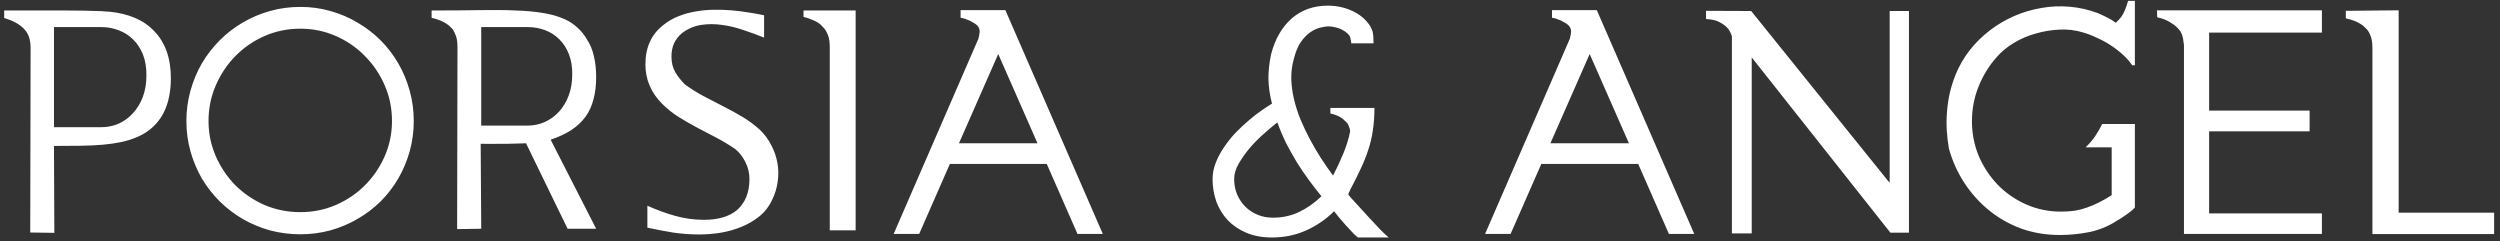 <svg width="342" height="33" viewBox="0 0 342 33" fill="none" xmlns="http://www.w3.org/2000/svg">
<rect x="0" y="0" width="342" height="33" fill="#333333" stroke="none"/>
<path d="M15.025 1.604C16.311 1.735 17.467 2.02 18.492 2.459C19.518 2.898 20.388 3.501 21.105 4.266C21.837 5.014 22.398 5.926 22.789 7C23.18 8.074 23.375 9.319 23.375 10.735C23.375 11.598 23.294 12.428 23.131 13.226C22.984 14.007 22.732 14.747 22.374 15.447C22.016 16.147 21.544 16.774 20.958 17.327C20.388 17.881 19.68 18.344 18.834 18.719C18.118 19.028 17.377 19.264 16.612 19.427C15.847 19.59 15.009 19.712 14.098 19.793C13.186 19.874 12.177 19.923 11.07 19.939C9.98 19.956 8.751 19.964 7.384 19.964L7.433 31.854L4.137 31.805L4.186 6.536C4.186 5.381 3.868 4.502 3.233 3.899C2.615 3.281 1.728 2.801 0.572 2.459V1.434C2.444 1.434 4.072 1.434 5.455 1.434C6.855 1.434 8.043 1.434 9.02 1.434C10.012 1.434 10.834 1.442 11.485 1.458C12.153 1.474 12.706 1.491 13.146 1.507C13.601 1.507 13.967 1.523 14.244 1.556C14.521 1.572 14.781 1.588 15.025 1.604ZM13.854 17.4C14.7 17.4 15.497 17.238 16.246 16.912C16.995 16.57 17.646 16.09 18.199 15.472C18.769 14.853 19.216 14.113 19.542 13.25C19.867 12.371 20.03 11.411 20.03 10.369C20.047 9.279 19.892 8.318 19.566 7.488C19.241 6.658 18.793 5.966 18.224 5.413C17.654 4.843 16.995 4.42 16.246 4.144C15.497 3.851 14.7 3.704 13.854 3.704H7.384V17.4H13.854ZM41.1 0.945C42.516 0.945 43.883 1.132 45.201 1.507C46.536 1.881 47.773 2.41 48.912 3.094C50.068 3.761 51.117 4.567 52.062 5.511C53.005 6.455 53.811 7.505 54.478 8.66C55.146 9.799 55.667 11.045 56.041 12.396C56.415 13.73 56.602 15.114 56.602 16.546C56.602 17.994 56.415 19.386 56.041 20.721C55.667 22.039 55.146 23.276 54.478 24.432C53.811 25.571 53.005 26.613 52.062 27.557C51.117 28.484 50.068 29.282 48.912 29.949C47.773 30.616 46.536 31.137 45.201 31.512C43.883 31.87 42.516 32.049 41.1 32.049C39.651 32.049 38.259 31.87 36.925 31.512C35.59 31.137 34.345 30.616 33.19 29.949C32.05 29.282 31.009 28.484 30.064 27.557C29.12 26.613 28.307 25.571 27.623 24.432C26.956 23.276 26.435 22.039 26.061 20.721C25.686 19.386 25.499 17.994 25.499 16.546C25.499 15.114 25.686 13.73 26.061 12.396C26.435 11.045 26.956 9.799 27.623 8.66C28.307 7.505 29.12 6.455 30.064 5.511C31.009 4.567 32.05 3.761 33.19 3.094C34.345 2.41 35.59 1.881 36.925 1.507C38.259 1.132 39.651 0.945 41.1 0.945ZM41.1 29.021C42.809 29.021 44.42 28.696 45.934 28.045C47.464 27.378 48.79 26.482 49.913 25.359C51.052 24.22 51.956 22.894 52.623 21.38C53.29 19.866 53.624 18.255 53.624 16.546C53.624 14.821 53.29 13.193 52.623 11.663C51.956 10.133 51.052 8.799 49.913 7.659C48.79 6.504 47.464 5.592 45.934 4.925C44.42 4.257 42.809 3.924 41.1 3.924C39.358 3.924 37.722 4.257 36.192 4.925C34.679 5.592 33.352 6.504 32.213 7.659C31.09 8.799 30.195 10.133 29.527 11.663C28.86 13.193 28.526 14.821 28.526 16.546C28.526 18.255 28.86 19.866 29.527 21.38C30.195 22.894 31.09 24.22 32.213 25.359C33.352 26.482 34.679 27.378 36.192 28.045C37.722 28.696 39.358 29.021 41.1 29.021ZM81.554 31.292H77.647L71.959 19.598C71.796 19.614 71.585 19.622 71.324 19.622C71.064 19.622 70.771 19.63 70.445 19.646C70.136 19.646 69.794 19.655 69.42 19.671C69.062 19.671 68.712 19.671 68.37 19.671C67.556 19.687 66.686 19.687 65.758 19.671L65.831 31.292L62.535 31.341L62.584 6.463C62.584 5.796 62.511 5.275 62.364 4.9C62.234 4.526 62.079 4.217 61.9 3.973C61.786 3.859 61.664 3.737 61.534 3.606C61.404 3.476 61.233 3.346 61.022 3.216C60.81 3.069 60.541 2.931 60.216 2.801C59.907 2.671 59.516 2.549 59.044 2.435V1.434C61.567 1.434 63.764 1.417 65.636 1.385C67.507 1.352 69.151 1.368 70.567 1.434C71.983 1.482 73.22 1.596 74.278 1.775C75.353 1.938 76.345 2.223 77.257 2.63C77.908 2.923 78.486 3.305 78.99 3.777C79.511 4.233 79.959 4.795 80.333 5.462C80.74 6.064 81.041 6.797 81.236 7.659C81.448 8.522 81.554 9.482 81.554 10.54C81.554 11.679 81.432 12.697 81.188 13.592C80.96 14.487 80.593 15.284 80.089 15.984C79.584 16.668 78.941 17.27 78.16 17.791C77.379 18.296 76.435 18.735 75.328 19.109L81.554 31.292ZM72.179 17.181C73.009 17.181 73.79 17.018 74.522 16.692C75.271 16.351 75.922 15.879 76.476 15.276C77.029 14.674 77.468 13.942 77.794 13.079C78.12 12.216 78.282 11.256 78.282 10.198C78.299 9.14 78.144 8.204 77.818 7.391C77.493 6.577 77.053 5.901 76.5 5.364C75.947 4.811 75.296 4.396 74.547 4.119C73.798 3.842 73.009 3.704 72.179 3.704H65.831V17.181H72.179ZM104.527 5.145C103.648 4.786 102.713 4.445 101.72 4.119C100.743 3.777 99.767 3.541 98.79 3.411C97.814 3.265 96.853 3.265 95.909 3.411C94.965 3.558 94.094 3.932 93.297 4.534C92.809 4.941 92.442 5.413 92.198 5.95C91.97 6.487 91.856 7.073 91.856 7.708C91.856 8.554 92.027 9.271 92.369 9.856C92.711 10.442 93.15 11.004 93.688 11.541C94.534 12.159 95.405 12.705 96.3 13.177C97.195 13.649 98.09 14.113 98.985 14.568C99.897 15.024 100.768 15.504 101.598 16.009C102.444 16.513 103.233 17.099 103.966 17.767C104.617 18.401 105.138 19.109 105.528 19.891C105.935 20.672 106.212 21.486 106.358 22.332C106.505 23.162 106.513 24.009 106.383 24.871C106.269 25.734 106.017 26.556 105.626 27.337C105.203 28.248 104.609 29.013 103.844 29.632C103.079 30.234 102.241 30.714 101.329 31.072C100.434 31.43 99.49 31.691 98.497 31.854C97.504 32 96.56 32.073 95.665 32.073C94.412 32.073 93.199 31.984 92.027 31.805C90.856 31.609 89.7 31.39 88.561 31.145V28.143C89.83 28.712 91.1 29.176 92.369 29.534C93.655 29.892 94.973 30.071 96.324 30.071C97.284 30.071 98.147 29.957 98.912 29.73C99.677 29.502 100.328 29.16 100.865 28.704C101.972 27.695 102.525 26.295 102.525 24.505C102.525 23.691 102.346 22.926 101.988 22.21C101.646 21.494 101.183 20.892 100.597 20.403C99.767 19.834 98.904 19.313 98.009 18.841C97.114 18.369 96.227 17.905 95.348 17.449C94.469 16.977 93.622 16.489 92.809 15.984C91.995 15.463 91.254 14.87 90.587 14.202C89.057 12.672 88.292 10.874 88.292 8.807C88.292 6.43 89.147 4.607 90.856 3.338C91.458 2.866 92.117 2.492 92.833 2.215C93.565 1.922 94.322 1.71 95.103 1.58C95.901 1.434 96.715 1.352 97.545 1.336C98.391 1.32 99.213 1.344 100.011 1.409C100.825 1.474 101.614 1.572 102.379 1.702C103.16 1.816 103.876 1.946 104.527 2.093V5.145ZM117.052 23.211V31.512H113.512V6.463C113.512 5.779 113.438 5.25 113.292 4.876C113.146 4.485 112.983 4.176 112.804 3.948C112.69 3.818 112.56 3.68 112.413 3.533C112.283 3.37 112.112 3.224 111.9 3.094C111.689 2.964 111.42 2.833 111.095 2.703C110.785 2.557 110.395 2.426 109.923 2.312V1.434H117.052V23.211ZM150.865 32H147.398L143.199 22.43H129.942L125.743 32H122.252L133.849 5.291C133.897 5.079 133.938 4.892 133.971 4.729C134.003 4.567 134.02 4.428 134.02 4.314C134.02 3.794 133.71 3.379 133.092 3.069C132.896 2.939 132.693 2.833 132.481 2.752C132.286 2.671 132.115 2.605 131.969 2.557C131.773 2.492 131.586 2.451 131.407 2.435V1.385H135.533H137.535L150.865 32ZM141.93 19.598L136.559 7.391L131.188 19.598H141.93ZM184.703 26.946C184.964 27.223 185.338 27.63 185.826 28.167C186.331 28.704 186.843 29.266 187.364 29.852C187.901 30.421 188.406 30.958 188.878 31.463C189.366 31.951 189.732 32.293 189.977 32.488H185.802C185.655 32.423 185.427 32.228 185.118 31.902C184.809 31.577 184.475 31.219 184.117 30.828C183.775 30.438 183.45 30.063 183.141 29.705C182.848 29.331 182.636 29.062 182.506 28.899C181.367 30.023 180.081 30.901 178.648 31.536C177.216 32.171 175.67 32.488 174.01 32.488C172.691 32.488 171.528 32.277 170.519 31.854C169.509 31.43 168.655 30.852 167.955 30.12C167.271 29.388 166.751 28.541 166.393 27.581C166.051 26.605 165.88 25.579 165.88 24.505C165.88 23.74 166.026 22.991 166.319 22.259C166.612 21.51 166.995 20.794 167.467 20.11C167.939 19.41 168.468 18.751 169.054 18.133C169.656 17.514 170.258 16.953 170.86 16.448C171.463 15.927 172.04 15.48 172.594 15.105C173.147 14.715 173.619 14.406 174.01 14.178C173.701 12.99 173.538 11.842 173.521 10.735C173.521 9.629 173.644 8.522 173.888 7.415C174.164 6.357 174.539 5.421 175.011 4.607C175.499 3.777 176.069 3.077 176.72 2.508C177.387 1.938 178.128 1.507 178.941 1.214C179.771 0.921 180.675 0.774 181.651 0.774C182.384 0.774 183.084 0.864 183.751 1.043C184.418 1.222 185.029 1.474 185.582 1.8C186.135 2.125 186.599 2.508 186.974 2.947C187.364 3.387 187.633 3.851 187.779 4.339C187.844 4.648 187.877 4.917 187.877 5.145C187.893 5.372 187.901 5.633 187.901 5.926H184.85C184.85 5.828 184.841 5.722 184.825 5.608C184.809 5.527 184.785 5.438 184.752 5.34C184.736 5.226 184.719 5.136 184.703 5.071C184.638 4.909 184.516 4.746 184.337 4.583C184.158 4.404 183.93 4.241 183.653 4.095C183.393 3.948 183.092 3.834 182.75 3.753C182.408 3.655 182.042 3.606 181.651 3.606C181.342 3.623 180.968 3.688 180.528 3.802C180.089 3.916 179.641 4.135 179.186 4.461C178.746 4.77 178.323 5.218 177.916 5.804C177.525 6.39 177.208 7.179 176.964 8.172C176.736 9.018 176.63 9.897 176.646 10.809C176.679 11.72 176.801 12.632 177.013 13.543C177.224 14.454 177.517 15.374 177.892 16.302C178.282 17.23 178.714 18.141 179.186 19.036C179.658 19.915 180.162 20.778 180.699 21.624C181.253 22.47 181.806 23.268 182.359 24.017C182.848 23.089 183.312 22.096 183.751 21.038C184.19 19.98 184.508 18.955 184.703 17.962C184.703 17.799 184.654 17.596 184.557 17.352C184.475 17.091 184.361 16.888 184.215 16.741C184.117 16.644 184.011 16.546 183.897 16.448C183.8 16.334 183.67 16.229 183.507 16.131C183.36 16.017 183.165 15.911 182.921 15.813C182.677 15.7 182.368 15.602 181.993 15.521V14.764H188.023C188.023 15.887 187.95 16.912 187.804 17.84C187.674 18.768 187.462 19.663 187.169 20.525C186.892 21.388 186.542 22.259 186.119 23.138C185.712 24.017 185.24 24.961 184.703 25.97C184.703 26.035 184.662 26.124 184.581 26.238C184.5 26.352 184.459 26.466 184.459 26.58C184.459 26.662 184.5 26.735 184.581 26.8C184.662 26.849 184.703 26.898 184.703 26.946ZM174.132 29.778C175.434 29.778 176.63 29.518 177.721 28.997C178.811 28.476 179.828 27.76 180.772 26.849C180.219 26.165 179.658 25.441 179.088 24.676C178.518 23.895 177.965 23.081 177.428 22.234C176.907 21.372 176.41 20.485 175.938 19.573C175.483 18.645 175.084 17.701 174.742 16.741C174.189 17.181 173.57 17.701 172.887 18.304C172.203 18.906 171.56 19.557 170.958 20.257C170.372 20.957 169.868 21.673 169.444 22.405C169.037 23.121 168.834 23.821 168.834 24.505C168.834 25.27 168.972 25.978 169.249 26.629C169.526 27.264 169.9 27.817 170.372 28.289C170.86 28.761 171.422 29.127 172.057 29.388C172.691 29.648 173.383 29.778 174.132 29.778ZM231.773 32H228.307L224.107 22.43H210.851L206.651 32H203.16L214.757 5.291C214.806 5.079 214.846 4.892 214.879 4.729C214.911 4.567 214.928 4.428 214.928 4.314C214.928 3.794 214.618 3.379 214 3.069C213.805 2.939 213.601 2.833 213.39 2.752C213.194 2.671 213.023 2.605 212.877 2.557C212.682 2.492 212.494 2.451 212.315 2.435V1.385H216.441H218.443L231.773 32ZM222.838 19.598L217.467 7.391L212.096 19.598H222.838ZM261.144 31.829H258.604L239.635 7.854V31.927H236.925V4.974C236.811 4.567 236.616 4.192 236.339 3.851C236.095 3.574 235.737 3.305 235.265 3.045C234.793 2.785 234.166 2.638 233.385 2.605V1.482L239.562 1.507L258.507 25.018V1.507H261.144V31.829ZM292.052 16.961V28.387C291.922 28.549 291.726 28.729 291.466 28.924C291.254 29.103 290.978 29.306 290.636 29.534C290.31 29.762 289.911 30.014 289.439 30.291C288.333 30.991 287.112 31.479 285.777 31.756C284.459 32.016 283.124 32.147 281.773 32.147C279.902 32.147 278.144 31.854 276.5 31.268C274.872 30.665 273.408 29.835 272.105 28.777C270.803 27.719 269.68 26.474 268.736 25.042C267.792 23.593 267.084 22.023 266.612 20.33C266.466 19.5 266.368 18.67 266.319 17.84C266.271 17.01 266.279 16.18 266.344 15.35C266.409 14.503 266.531 13.657 266.71 12.81C266.905 11.964 267.174 11.102 267.516 10.223C268.02 9.002 268.671 7.879 269.469 6.854C270.283 5.828 271.202 4.925 272.228 4.144C273.253 3.362 274.36 2.711 275.548 2.19C276.752 1.67 277.989 1.303 279.259 1.092C280.528 0.864 281.822 0.807 283.141 0.921C284.459 1.035 285.745 1.328 286.998 1.8C287.486 2.011 287.918 2.215 288.292 2.41C288.683 2.589 289.065 2.825 289.439 3.118C289.586 2.972 289.724 2.833 289.854 2.703C290.001 2.557 290.139 2.386 290.27 2.19C290.416 1.979 290.554 1.71 290.685 1.385C290.831 1.059 290.978 0.636 291.124 0.115H292.052V8.929H291.686C291.344 8.424 290.912 7.936 290.392 7.464C289.871 6.992 289.309 6.561 288.707 6.17C288.105 5.779 287.47 5.438 286.803 5.145C286.152 4.835 285.533 4.599 284.947 4.437C283.954 4.127 282.896 3.997 281.773 4.046C280.667 4.095 279.576 4.274 278.502 4.583C277.444 4.876 276.451 5.299 275.523 5.853C274.596 6.406 273.806 7.057 273.155 7.806C272.13 8.945 271.308 10.271 270.689 11.785C270.071 13.299 269.762 14.902 269.762 16.595C269.762 18.255 270.071 19.834 270.689 21.331C271.324 22.812 272.187 24.122 273.277 25.262C274.368 26.385 275.654 27.28 277.135 27.947C278.632 28.615 280.235 28.948 281.944 28.948C282.612 28.948 283.238 28.908 283.824 28.826C284.41 28.729 284.972 28.582 285.509 28.387C286.062 28.191 286.616 27.955 287.169 27.679C287.722 27.402 288.292 27.076 288.878 26.702V20.159H285.313C285.802 19.687 286.233 19.183 286.607 18.645C286.982 18.092 287.307 17.531 287.584 16.961H292.052ZM317.638 29.192V32H298.766V6.146C298.701 5.511 298.603 5.022 298.473 4.681C298.342 4.339 298.106 4.013 297.765 3.704C297.537 3.476 297.211 3.24 296.788 2.996C296.365 2.736 295.803 2.524 295.104 2.361L295.079 1.409H317.638V4.461H302.208V15.13H315.953V17.962H302.208V29.192H317.638ZM341.197 29.095V32.024H324.547V6.609C324.547 5.926 324.474 5.389 324.327 4.998C324.181 4.591 324.01 4.274 323.814 4.046C323.701 3.932 323.578 3.81 323.448 3.68C323.334 3.549 323.163 3.419 322.936 3.289C322.724 3.143 322.455 3.004 322.13 2.874C321.821 2.744 321.414 2.622 320.909 2.508V1.482L328.136 1.409V29.095H341.197Z" fill="white"/>
</svg>
